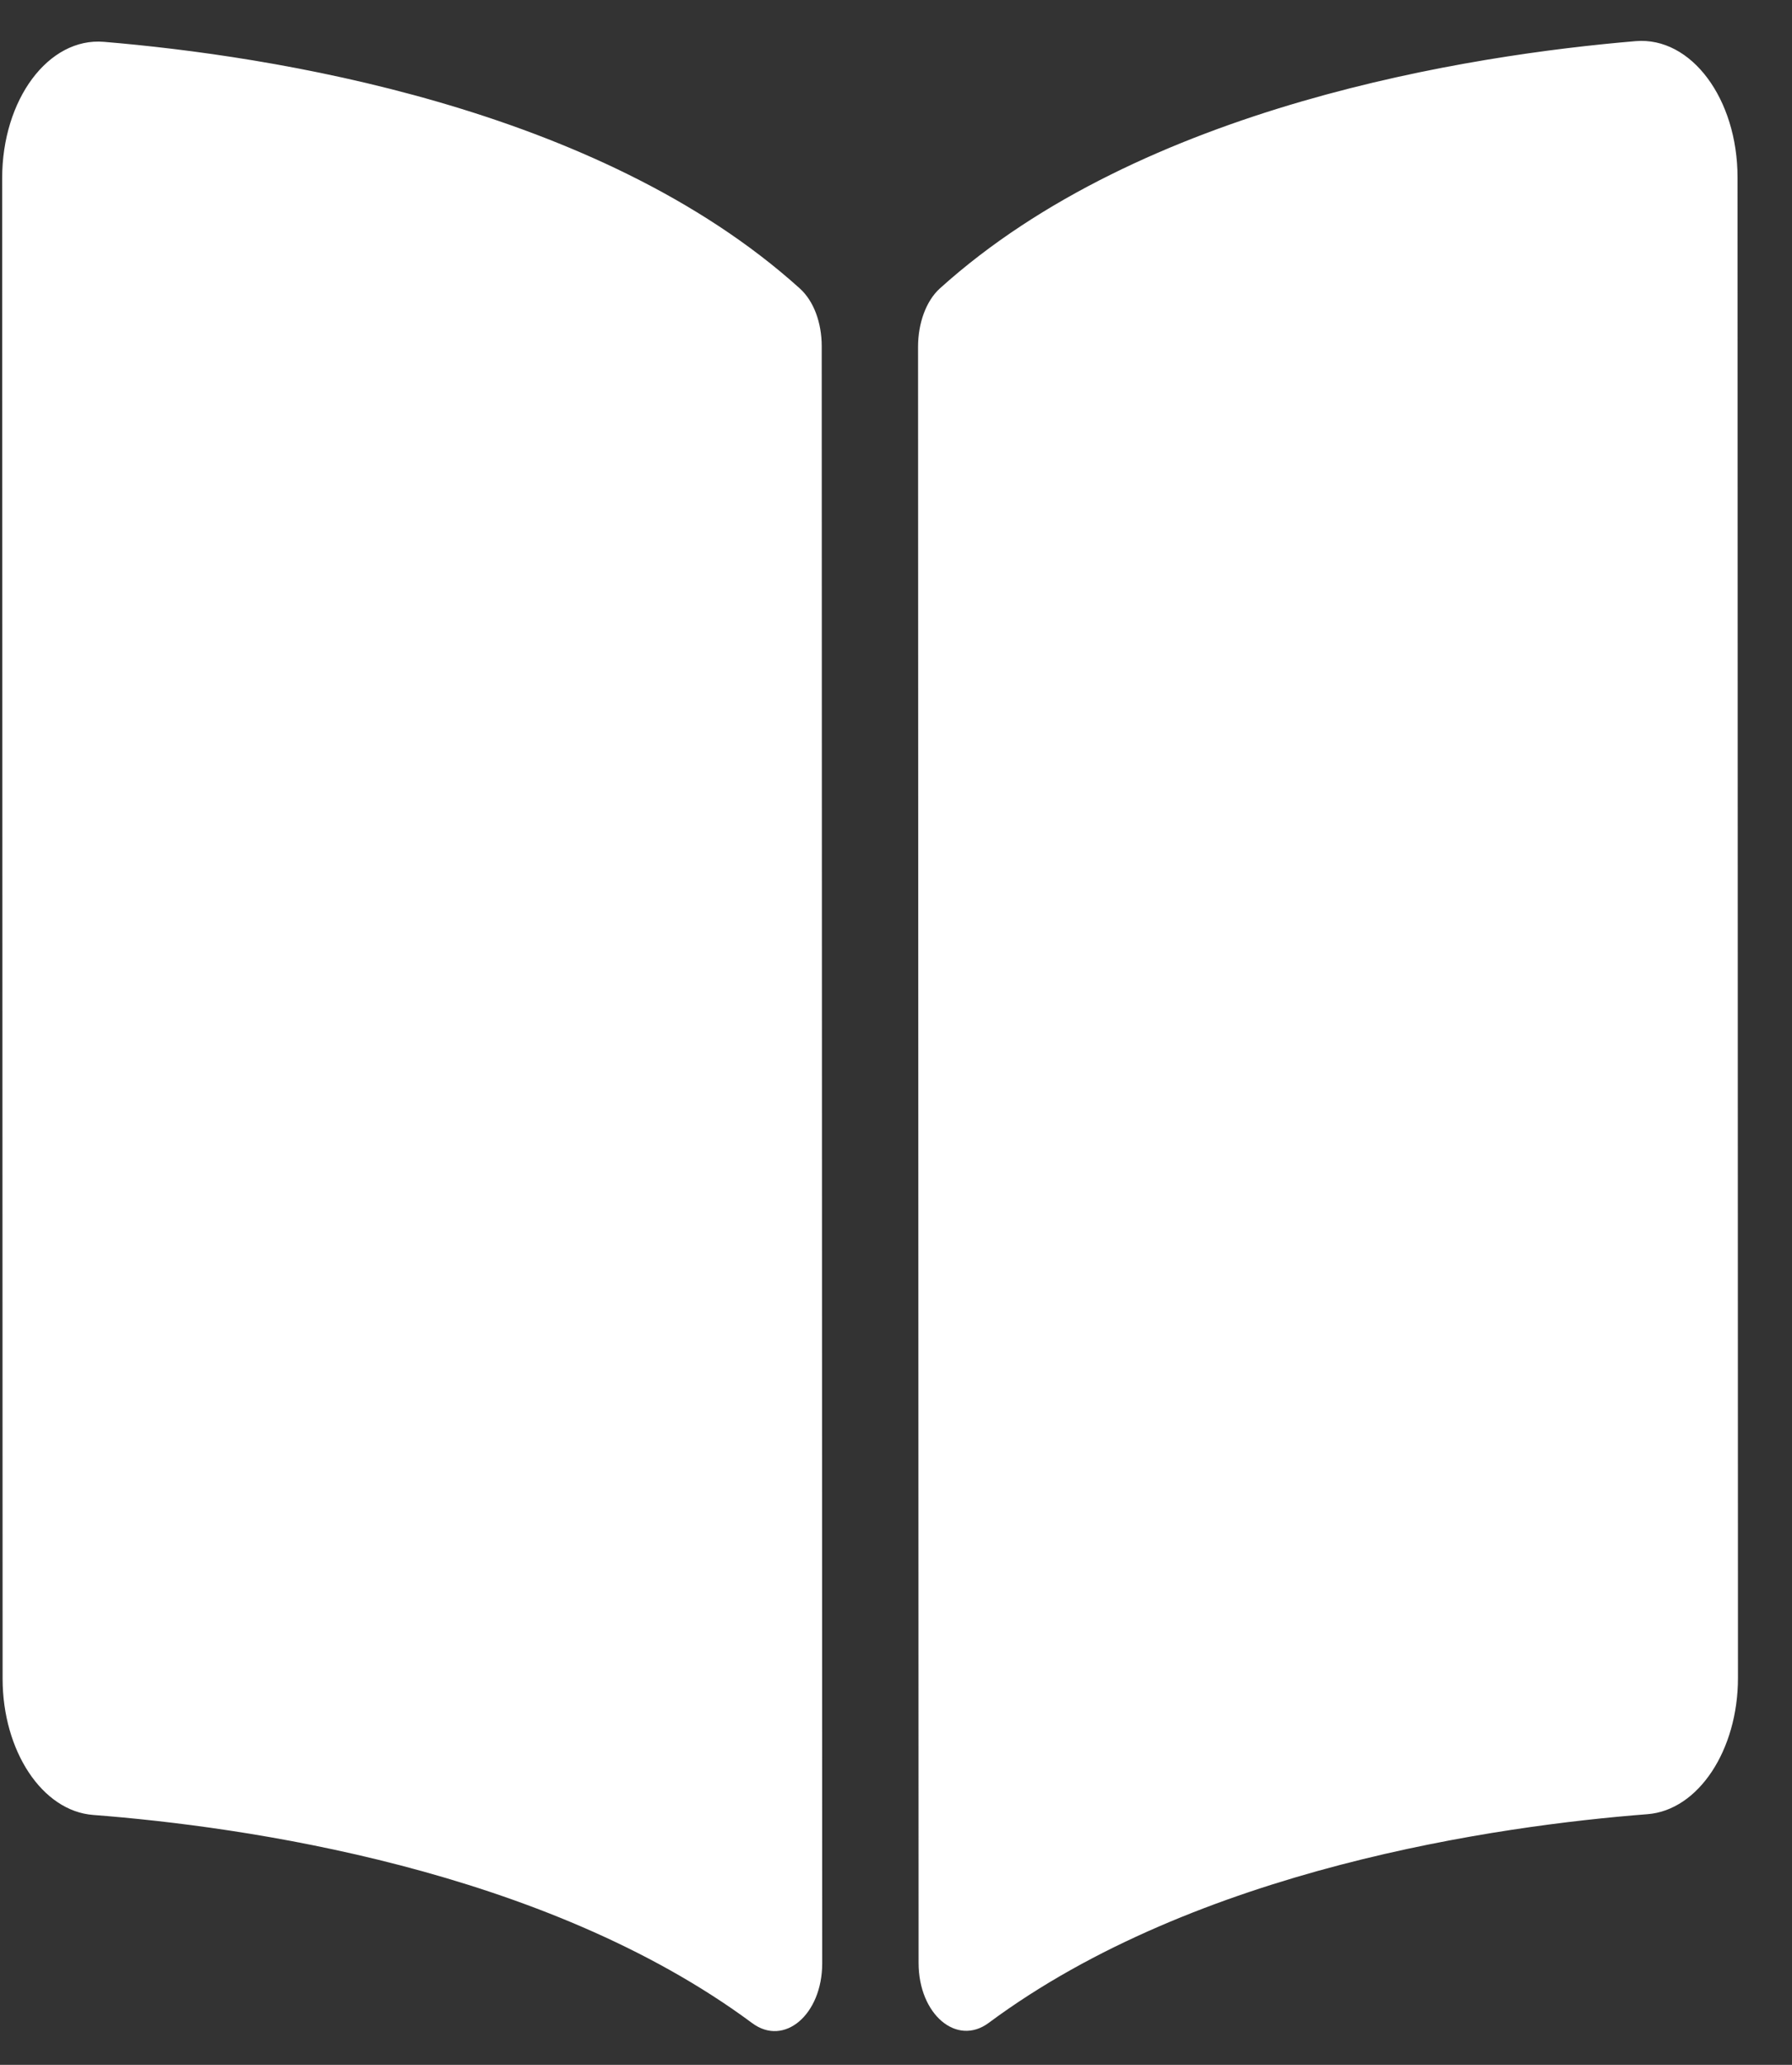 <svg width="33" height="38" viewBox="0 0 33 38" fill="none" xmlns="http://www.w3.org/2000/svg">
<rect x="0" y="0" width="33" height="38" fill="#333333" stroke="none"/>
<path d="M30.122 0.757C27.082 1.013 21.039 1.941 17.309 5.307C17.052 5.539 16.906 5.952 16.906 6.383L16.916 36.125C16.916 37.069 17.617 37.666 18.208 37.227C22.045 34.38 27.596 33.6 30.34 33.387C31.277 33.313 32.005 32.206 32.005 30.88L31.997 3.265C31.997 1.818 31.144 0.672 30.122 0.757ZM14.728 5.308C10.997 1.945 4.953 1.024 1.913 0.77C0.891 0.685 0.039 1.833 0.04 3.28L0.048 30.895C0.049 32.223 0.777 33.329 1.715 33.401C4.46 33.612 10.014 34.387 13.853 37.233C14.443 37.67 15.141 37.074 15.141 36.132L15.132 6.369C15.131 5.937 14.986 5.541 14.728 5.308Z" fill="white"/>
</svg>